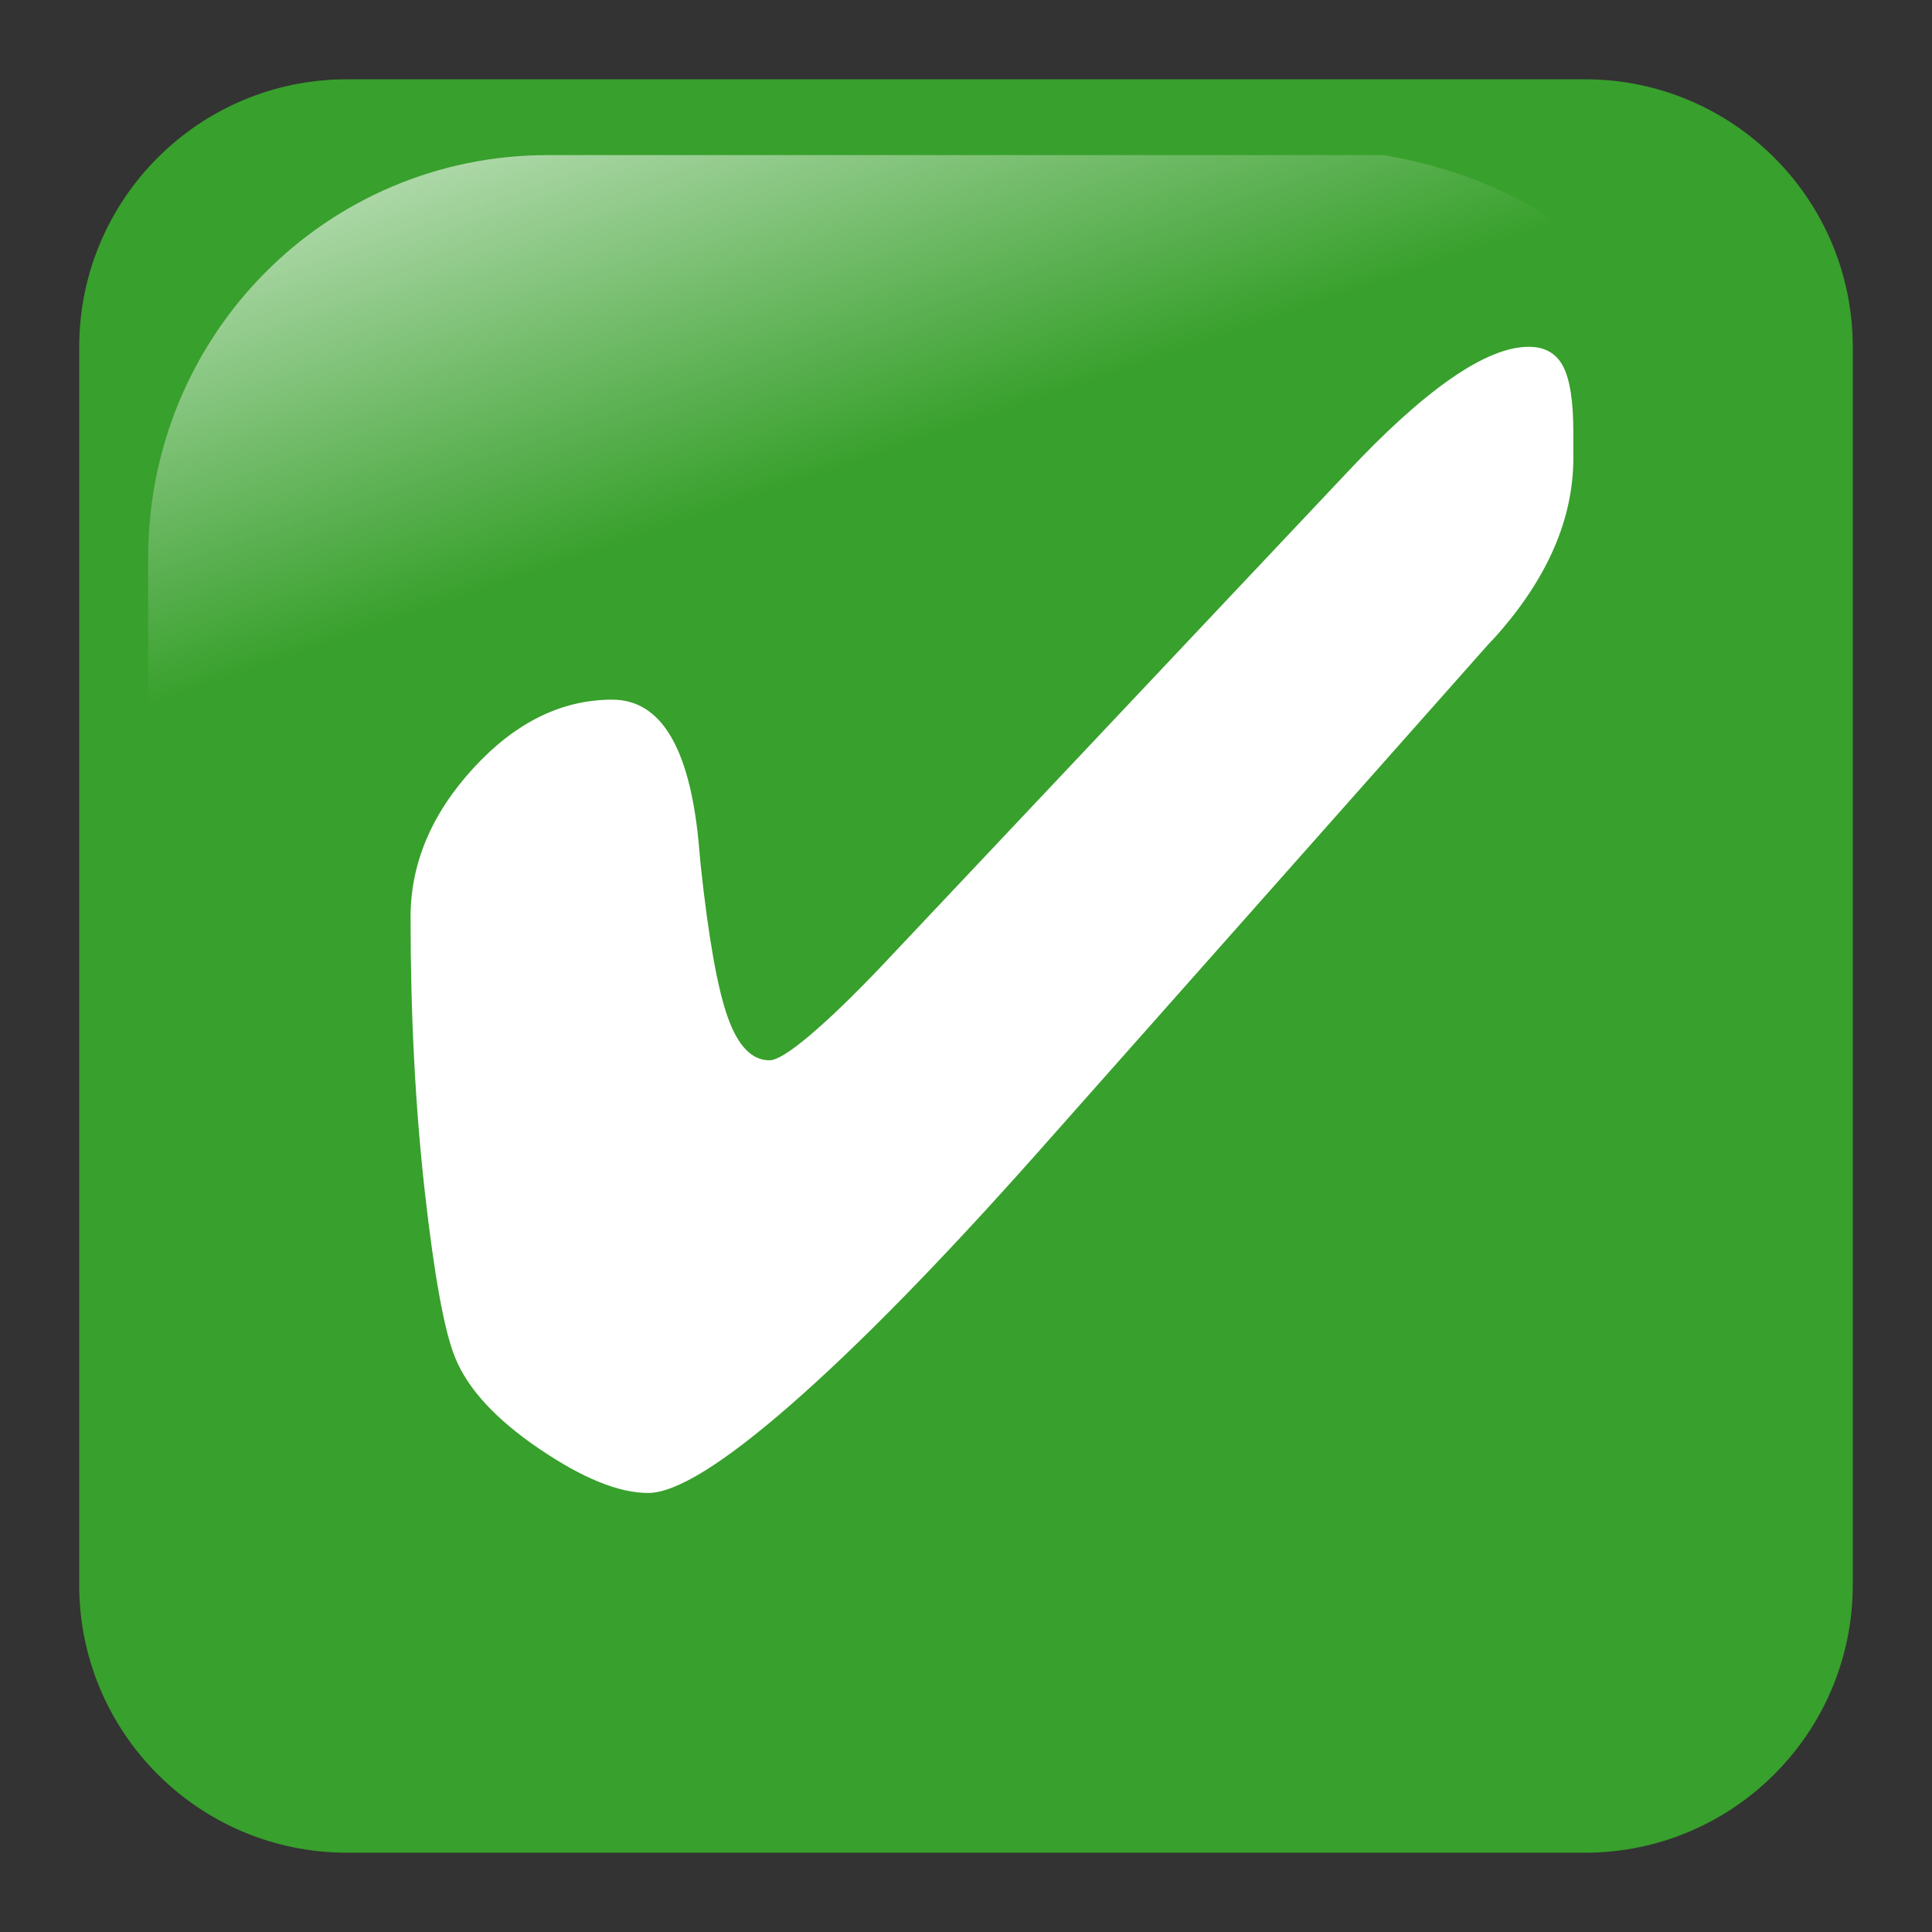 <?xml version="1.0" encoding="utf-8"?>
<!-- Generator: Adobe Illustrator 14.0.0, SVG Export Plug-In . SVG Version: 6.00 Build 43363)  -->
<!DOCTYPE svg PUBLIC "-//W3C//DTD SVG 1.1//EN" "http://www.w3.org/Graphics/SVG/1.1/DTD/svg11.dtd">
<svg version="1.1"
	 id="svg2" xmlns:rdf="http://www.w3.org/1999/02/22-rdf-syntax-ns#" inkscape:version="0.47 r22583" xmlns:dc="http://purl.org/dc/elements/1.1/" sodipodi:version="0.32" xmlns:svg="http://www.w3.org/2000/svg" xmlns:sodipodi="http://sodipodi.sourceforge.net/DTD/sodipodi-0.dtd" xmlns:inkscape="http://www.inkscape.org/namespaces/inkscape" xmlns:cc="http://creativecommons.org/ns#" sodipodi:docname="y_combinator.svg" inkscape:output_extension="org.inkscape.output.svg.inkscape"
	 xmlns="http://www.w3.org/2000/svg" xmlns:xlink="http://www.w3.org/1999/xlink" x="0px" y="0px" width="256px" height="256px"
	 viewBox="0 0 256 256" enable-background="new 0 0 256 256" xml:space="preserve">
<rect x="0" y="0" width="256" height="256" fill="#333333" stroke="none"/>
<sodipodi:namedview  id="base" showgrid="false" inkscape:window-y="136" inkscape:window-x="2" inkscape:window-height="674" inkscape:document-units="px" inkscape:cy="122.62969" inkscape:cx="44.770114" inkscape:zoom="0.24748737" bordercolor="#666666" pagecolor="#ffffff" inkscape:pageshadow="2" inkscape:pageopacity="0.0" inkscape:window-width="782" borderopacity="1.0" inkscape:current-layer="layer1" inkscape:window-maximized="0">
	</sodipodi:namedview>
<path id="rect1942" inkscape:export-ydpi="7.7063322" inkscape:export-xdpi="7.7063322" inkscape:export-filename="C:\Documents and Settings\Molumen\Desktop\path3511111.png" fill="#38A02C" d="
	M210.016,10.505H45.983c-19.6,0-35.487,15.888-35.487,35.487v164.015c0,19.599,15.889,35.486,35.487,35.486h164.033
	c19.6,0,35.486-15.888,35.486-35.486V45.993C245.504,26.394,229.616,10.505,210.016,10.505z"/>
<linearGradient id="path1950_1_" gradientUnits="userSpaceOnUse" x1="-1549.592" y1="830.296" x2="-1601.289" y2="980.985" gradientTransform="matrix(-0.592 0 0 0.592 -846.346 -515.123)">
	<stop  offset="0" style="stop-color:#FFFFFF"/>
	<stop  offset="1" style="stop-color:#FFFFFF;stop-opacity:0"/>
</linearGradient>
<path id="path1950" inkscape:export-ydpi="7.7063322" inkscape:export-xdpi="7.7063322" sodipodi:nodetypes="ccccsssc" inkscape:export-filename="C:\Documents and Settings\Molumen\Desktop\path3511111.png" fill="url(#path1950_1_)" d="
	M183.415,20.551H72.586c-29.337,0-52.955,23.81-52.955,53.385v108.126c0.949,23.086,4.604,8.492,11.556-17.074
	c8.081-29.713,34.396-55.682,66.444-75.146c24.461-14.855,51.842-24.341,101.68-25.244
	C227.575,64.088,225.079,27.917,183.415,20.551z"/>
<g>
	<path fill="#FFFFFF" d="M208.476,60.673c0,8.086-3.423,15.964-10.265,23.637l-1.065,1.14l-59.849,67.487
		c-12.718,14.307-23.548,25.365-32.49,33.174c-8.942,7.811-15.251,11.715-18.933,11.715c-3.874,0-8.683-1.954-14.429-5.858
		c-5.747-3.903-9.458-7.931-11.137-12.076c-1.421-3.454-2.761-10.781-4.018-21.978c-1.259-11.196-1.889-23.325-1.889-36.387
		c0-7.117,2.775-13.699,8.328-19.748c5.552-6.046,11.685-9.07,18.401-9.07c6.39,0,10.199,6.256,11.426,18.763
		c0.129,1.452,0.226,2.524,0.291,3.214c1.032,9.606,2.227,16.311,3.584,20.109c1.355,3.803,3.195,5.702,5.519,5.702
		c0.968,0,2.775-1.123,5.423-3.368c2.646-2.246,5.81-5.305,9.49-9.177l61.493-65.206c5.166-5.528,9.78-9.71,13.849-12.544
		c4.067-2.833,7.521-4.25,10.363-4.25c2.129,0,3.646,0.865,4.549,2.591c0.904,1.729,1.357,4.631,1.357,8.709V60.673L208.476,60.673z
		"/>
</g>
</svg>
